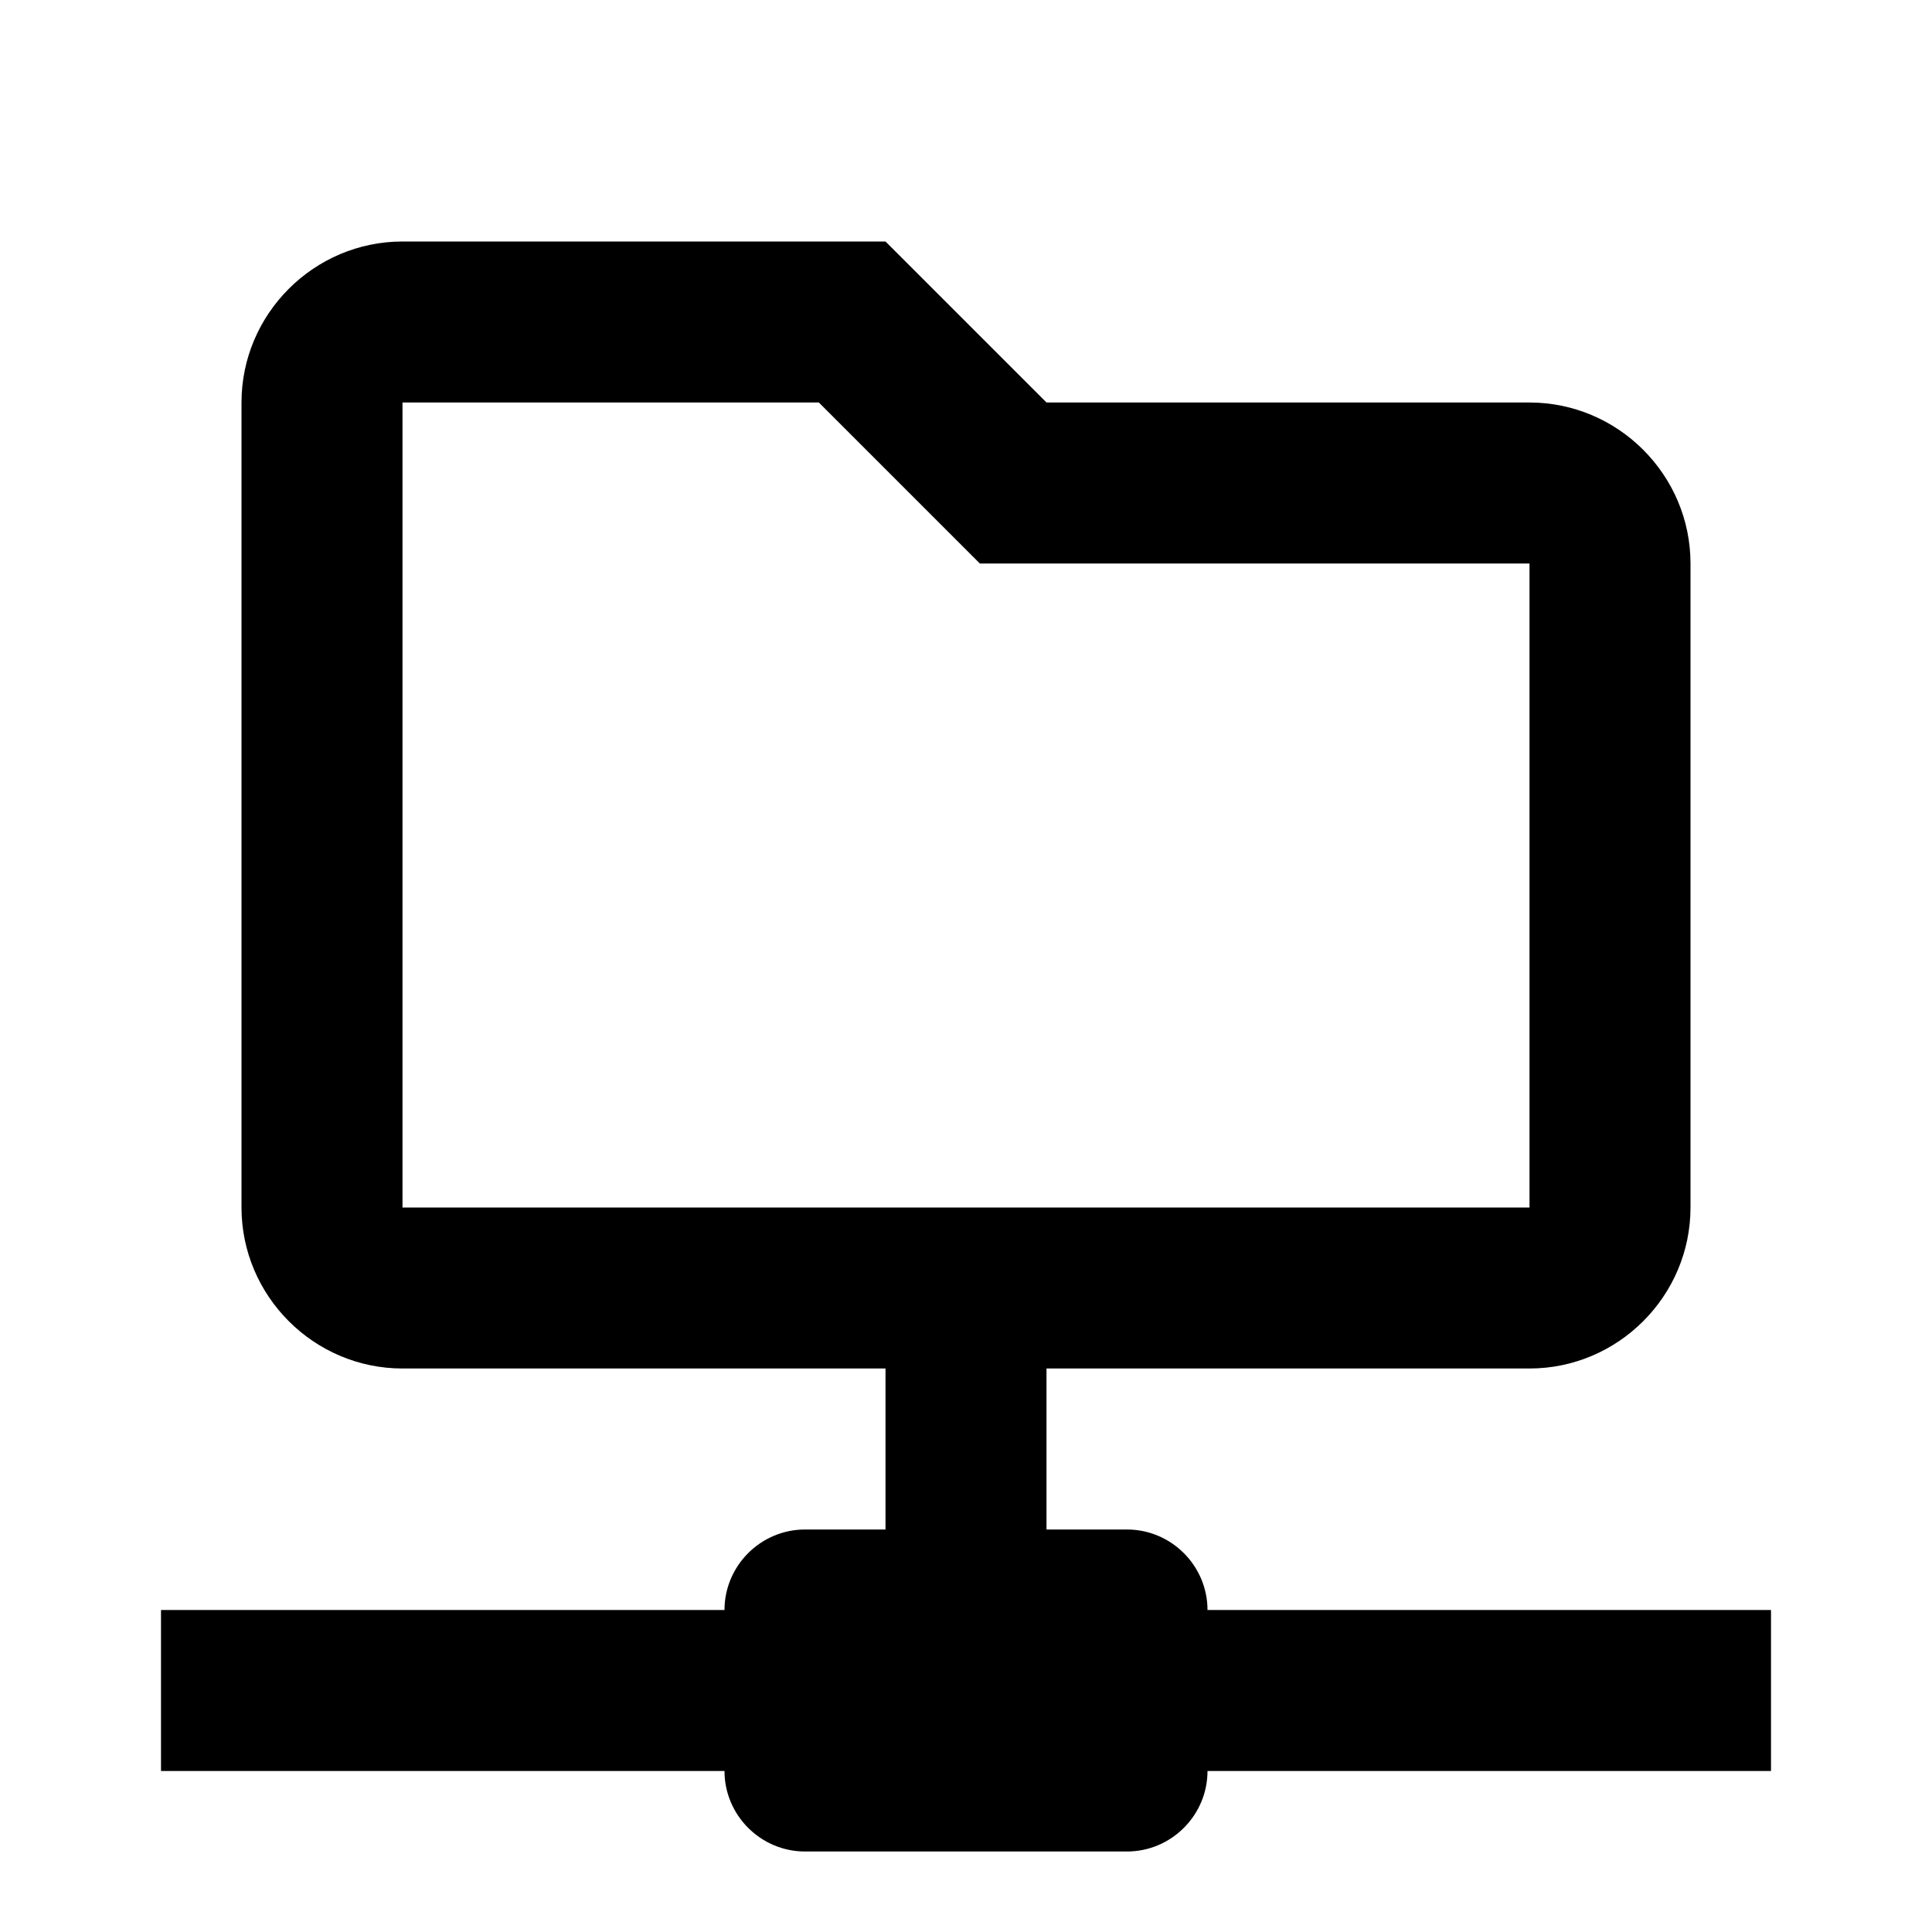 ﻿<svg xmlns="http://www.w3.org/2000/svg" xmlns:xlink="http://www.w3.org/1999/xlink" version="1.1" baseProfile="full" viewBox="0 0 24.00 24.00" enable-background="new 0 0 24.00 24.00" xml:space="preserve">
	<path fill="#000000" fill-opacity="1" stroke-width="1.333" stroke-linejoin="miter" d="M 15,20C 15,19.45 14.55,19 14,19L 13,19L 13,17L 19,17C 20.1,17 21,16.1 21,15L 21,7C 21,5.9 20.1,5 19,5L 13,5L 11,3L 5,3C 3.9,3 3,3.9 3,5L 3,15C 3,16.1 3.9,17 5,17L 11,17L 11,19L 10,19C 9.45,19 9,19.45 9,20L 2,20L 2,22L 9,22C 9,22.55 9.45,23 10,23L 14,23C 14.55,23 15,22.55 15,22L 22,22L 22,20L 15,20 Z M 5,15L 5,5L 10.172,5L 11.586,6.414L 12.172,7L 13,7L 19,7L 19,15L 5,15 Z "/>
</svg>
